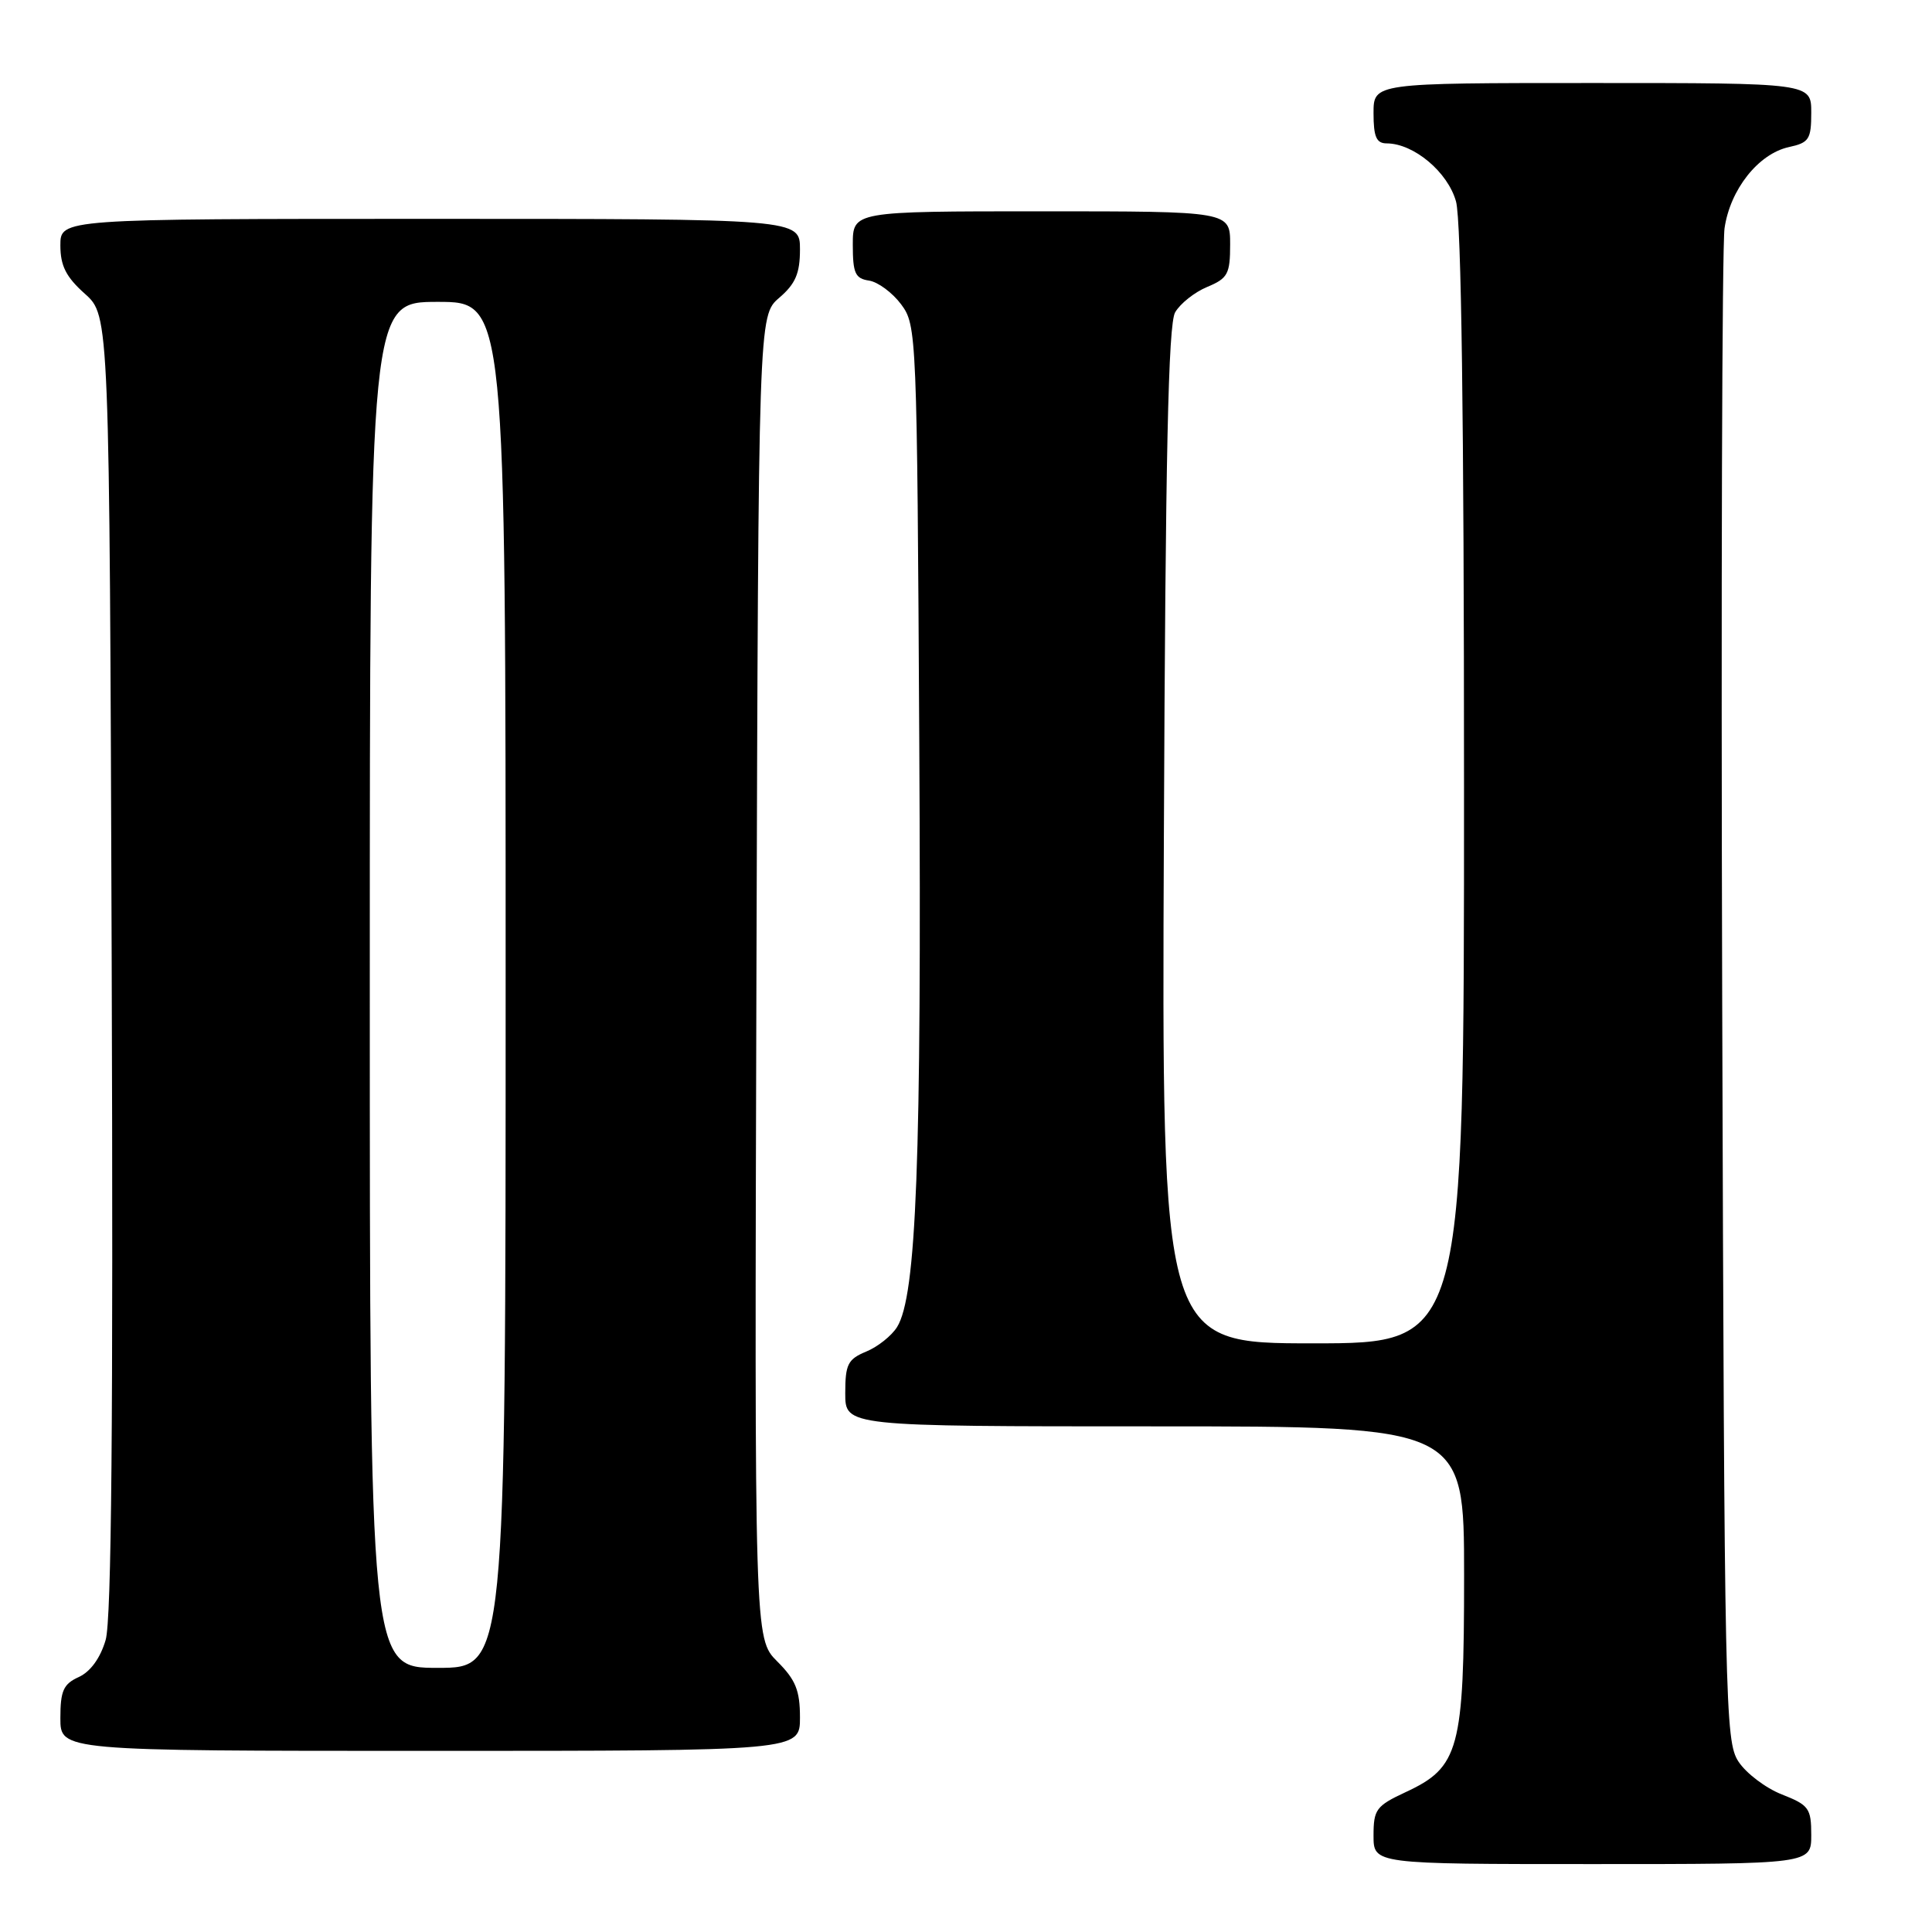 <?xml version="1.0" encoding="UTF-8" standalone="no"?>
<!DOCTYPE svg PUBLIC "-//W3C//DTD SVG 1.1//EN" "http://www.w3.org/Graphics/SVG/1.1/DTD/svg11.dtd" >
<svg xmlns="http://www.w3.org/2000/svg" xmlns:xlink="http://www.w3.org/1999/xlink" version="1.1" viewBox="0 0 256 256">
 <g >
 <path fill="currentColor"
d=" M 240.00 243.15 C 240.00 239.61 239.69 239.18 236.10 237.77 C 233.96 236.93 231.37 234.97 230.35 233.41 C 228.59 230.72 228.49 226.01 228.20 132.54 C 228.04 78.62 228.18 32.59 228.51 30.25 C 229.25 25.11 232.99 20.38 237.03 19.49 C 239.71 18.91 240.00 18.46 240.00 14.92 C 240.00 11.00 240.00 11.00 211.00 11.00 C 182.00 11.00 182.00 11.00 182.00 15.00 C 182.00 18.14 182.38 19.00 183.75 19.00 C 187.33 19.01 191.85 22.80 192.93 26.70 C 193.63 29.21 193.99 55.57 193.99 104.25 C 194.00 178.00 194.00 178.00 173.97 178.00 C 153.93 178.00 153.93 178.00 154.22 110.75 C 154.43 60.35 154.80 42.97 155.71 41.39 C 156.38 40.23 158.29 38.71 159.96 38.02 C 162.69 36.88 163.00 36.31 163.00 32.38 C 163.00 28.00 163.00 28.00 138.00 28.00 C 113.00 28.00 113.00 28.00 113.00 32.43 C 113.00 36.20 113.32 36.91 115.15 37.18 C 116.33 37.36 118.24 38.77 119.40 40.32 C 121.47 43.10 121.51 44.07 121.81 98.68 C 122.12 153.80 121.44 171.73 118.86 175.85 C 118.14 177.00 116.31 178.46 114.78 179.09 C 112.34 180.10 112.00 180.78 112.00 184.62 C 112.00 189.00 112.00 189.00 153.00 189.00 C 194.00 189.00 194.00 189.00 194.00 208.75 C 194.00 231.82 193.36 234.17 186.25 237.47 C 182.35 239.29 182.00 239.76 182.00 243.22 C 182.00 247.00 182.00 247.00 211.00 247.00 C 240.00 247.00 240.00 247.00 240.00 243.15 Z  M 106.00 227.58 C 106.00 223.99 105.43 222.58 102.98 220.14 C 99.97 217.12 99.97 217.12 100.23 129.47 C 100.50 41.83 100.50 41.83 103.25 39.46 C 105.41 37.61 106.00 36.22 106.00 33.05 C 106.00 29.00 106.00 29.00 57.00 29.00 C 8.00 29.00 8.00 29.00 8.00 32.51 C 8.00 35.22 8.75 36.70 11.25 38.93 C 14.50 41.84 14.50 41.84 14.80 127.67 C 15.01 188.22 14.78 214.62 14.00 217.30 C 13.30 219.70 11.99 221.50 10.45 222.21 C 8.40 223.14 8.00 224.03 8.00 227.66 C 8.00 232.00 8.00 232.00 57.00 232.00 C 106.00 232.00 106.00 232.00 106.00 227.58 Z  M 49.00 130.50 C 49.00 40.00 49.00 40.00 58.00 40.00 C 67.00 40.00 67.00 40.00 67.00 130.50 C 67.00 221.00 67.00 221.00 58.00 221.00 C 49.00 221.00 49.00 221.00 49.00 130.50 Z "/>
</g>
</svg>